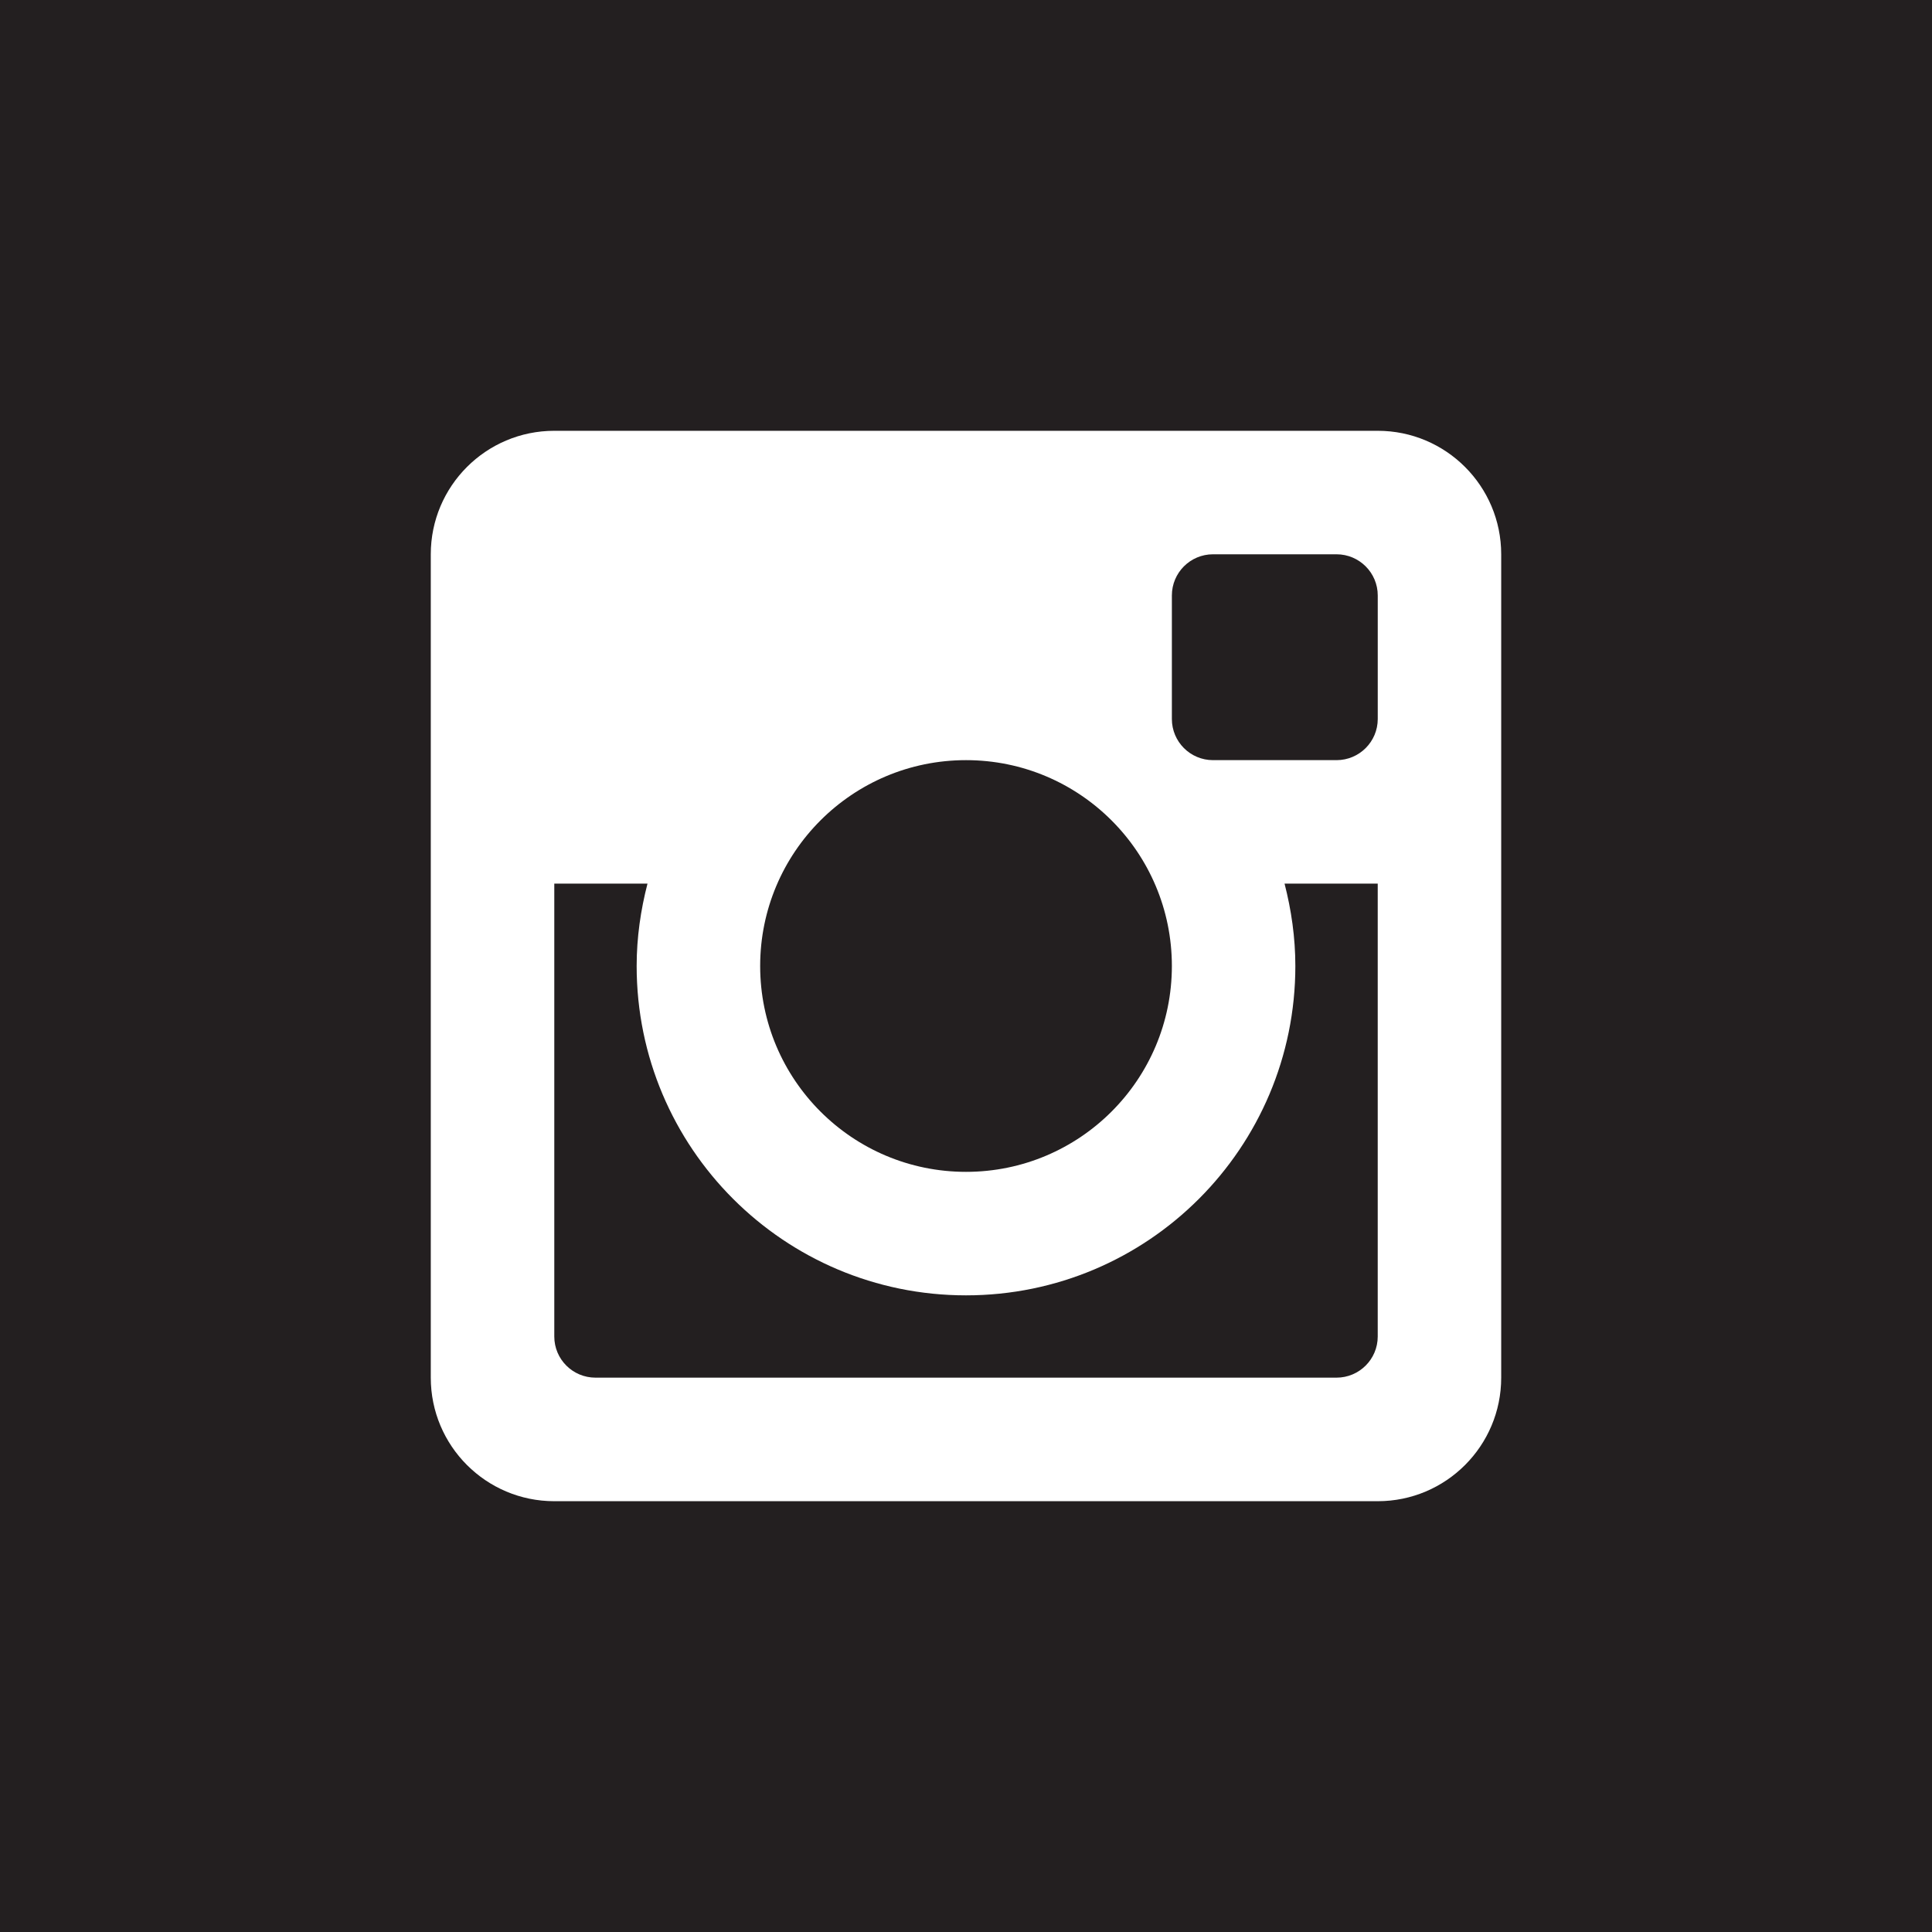 <?xml version="1.0" encoding="utf-8"?>
<!-- Generator: Adobe Illustrator 15.0.0, SVG Export Plug-In . SVG Version: 6.00 Build 0)  -->
<!DOCTYPE svg PUBLIC "-//W3C//DTD SVG 1.1//EN" "http://www.w3.org/Graphics/SVG/1.1/DTD/svg11.dtd">
<svg version="1.1" id="Layer_1" xmlns="http://www.w3.org/2000/svg" xmlns:xlink="http://www.w3.org/1999/xlink" x="0px" y="0px"
	 width="100px" height="100px" viewBox="0 0 100 100" enable-background="new 0 0 100 100" xml:space="preserve">
<g>
	<path fill-rule="evenodd" clip-rule="evenodd" fill="#231F20" d="M67.047,49.999c0,9.417-7.632,17.048-17.046,17.048
		s-17.048-7.631-17.048-17.048c0-1.473,0.209-2.899,0.561-4.263H28.69v23.442c0,1.176,0.953,2.129,2.133,2.129h38.355
		c1.177,0,2.133-0.953,2.133-2.129V45.736h-4.823C66.839,47.1,67.047,48.526,67.047,49.999z"/>
	<path fill-rule="evenodd" clip-rule="evenodd" fill="#231F20" d="M69.179,28.69h-6.394c-1.176,0-2.129,0.954-2.129,2.131v6.394
		c0,1.176,0.953,2.13,2.129,2.13h6.394c1.177,0,2.133-0.954,2.133-2.13v-6.394C71.312,29.644,70.355,28.69,69.179,28.69z"/>
	<circle fill-rule="evenodd" clip-rule="evenodd" fill="#231F20" cx="50.001" cy="50" r="10.655"/>
	<path fill-rule="evenodd" clip-rule="evenodd" fill="#231F20" d="M0,0v100h100V0H0z M77.702,71.307c0,3.531-2.86,6.395-6.391,6.395
		H28.69c-3.53,0-6.393-2.863-6.393-6.395V28.69c0-3.53,2.862-6.392,6.393-6.392h42.621c3.53,0,6.391,2.862,6.391,6.392V71.307z"/>
</g>
</svg>
